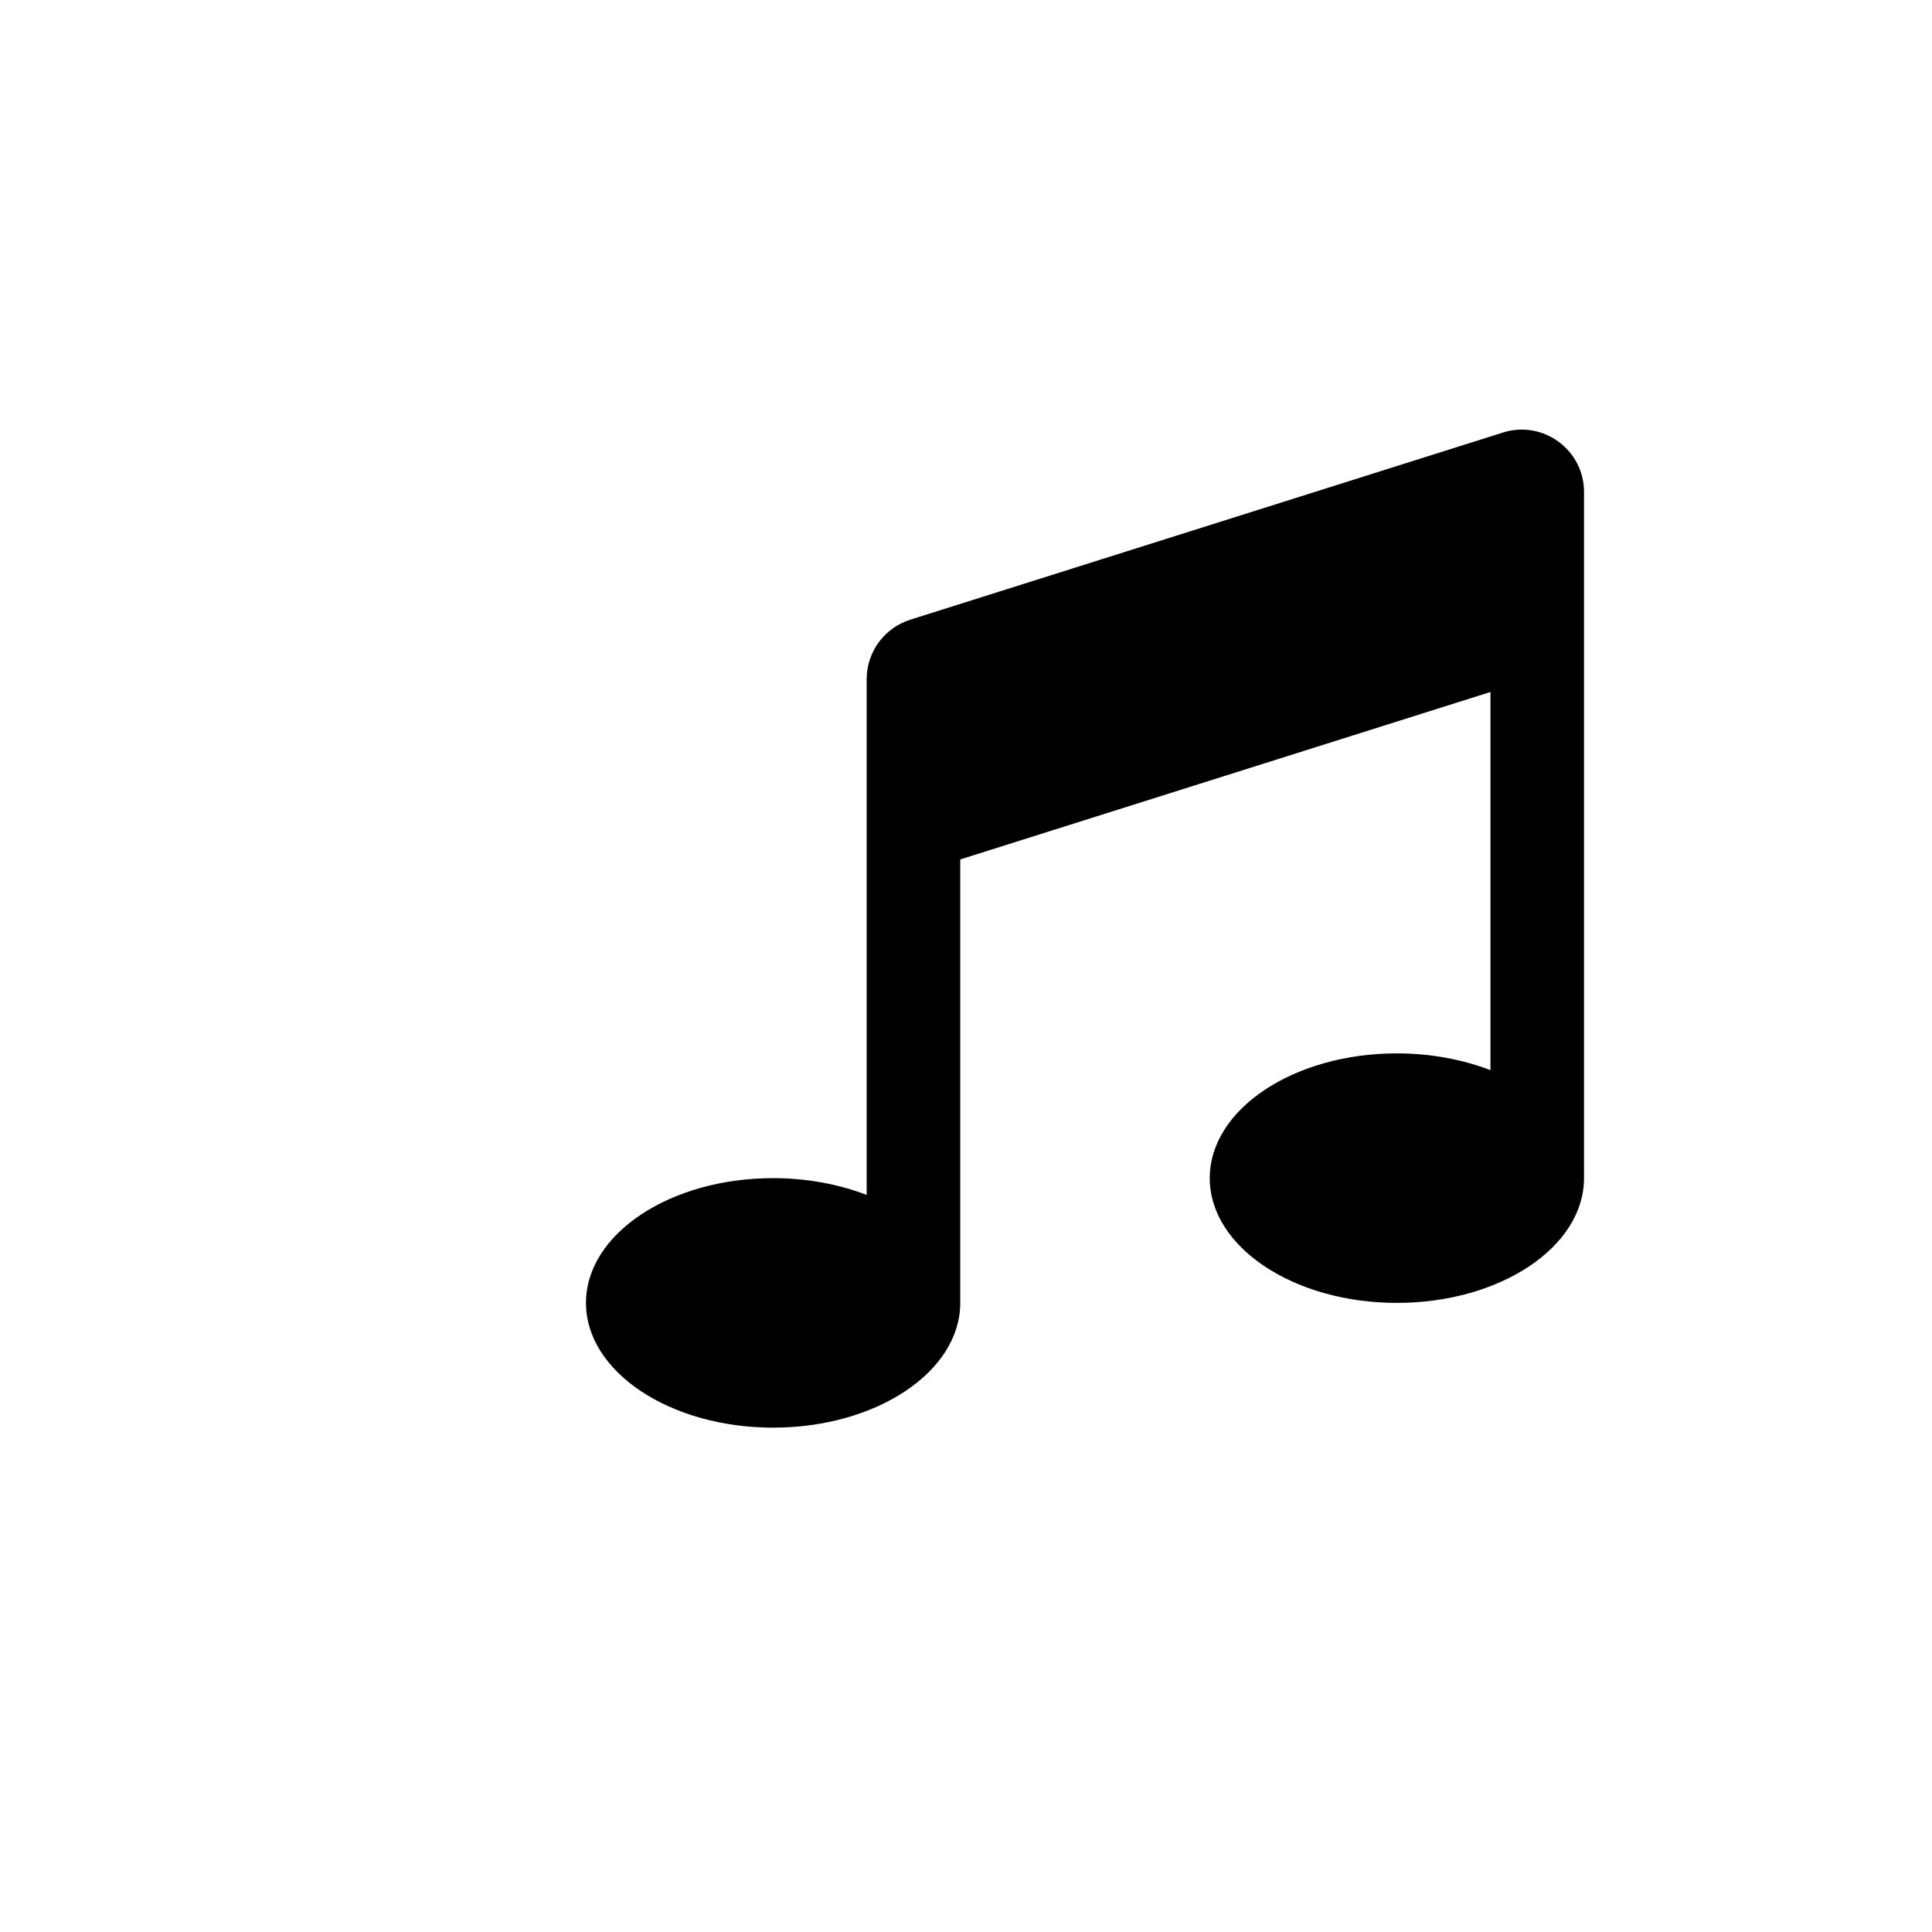 <?xml version="1.0" encoding="UTF-8" standalone="no"?>
<svg
   xmlns:dc="http://purl.org/dc/elements/1.1/"
   xmlns:cc="http://creativecommons.org/ns#"
   xmlns:rdf="http://www.w3.org/1999/02/22-rdf-syntax-ns#"
   xmlns:svg="http://www.w3.org/2000/svg"
   xmlns="http://www.w3.org/2000/svg"
   xmlns:sodipodi="http://sodipodi.sourceforge.net/DTD/sodipodi-0.dtd"
   xmlns:inkscape="http://www.inkscape.org/namespaces/inkscape"
   viewBox="0 0 512 512"
   version="1.1"
   id="svg4"
   sodipodi:docname="f001-music.svg"
   inkscape:version="0.92.3 (2405546, 2018-03-11)">
  <defs
     id="defs8" />
  <sodipodi:namedview
     pagecolor="#ffffff"
     bordercolor="#666666"
     borderopacity="1"
     objecttolerance="10"
     gridtolerance="10"
     guidetolerance="10"
     inkscape:pageopacity="0"
     inkscape:pageshadow="2"
     inkscape:window-width="640"
     inkscape:window-height="480"
     id="namedview6"
     showgrid="false"
     inkscape:zoom="1.0552209"
     inkscape:cx="261.29304"
     inkscape:cy="339.35045"
     inkscape:window-x="247"
     inkscape:window-y="174"
     inkscape:window-maximized="0"
     inkscape:current-layer="svg4" />
  <path
     d="m 398.29,114.627 -157.04,49.592 c -6.87,2.17 -11.571,8.524 -11.571,15.756 v 136.687 c -7.284,-2.79 -15.756,-4.443 -24.796,-4.443 -27.379,0 -49.592,14.826 -49.592,33.061 0,18.235 22.213,33.061 49.592,33.061 27.379,0 49.592,-14.826 49.592,-33.061 V 227.758 l 140.51,-44.374 v 100.216 c -7.284,-2.79 -15.756,-4.443 -24.796,-4.443 -27.379,0 -49.592,14.826 -49.592,33.061 0,18.235 22.213,33.061 49.592,33.061 27.379,0 49.592,-14.826 49.592,-33.061 v -181.836 c 0,-11.21 -10.9,-19.113 -21.49,-15.756 z"
     id="path2"
     inkscape:connector-curvature="0"
     style="stroke-width:0.517" />
</svg>
